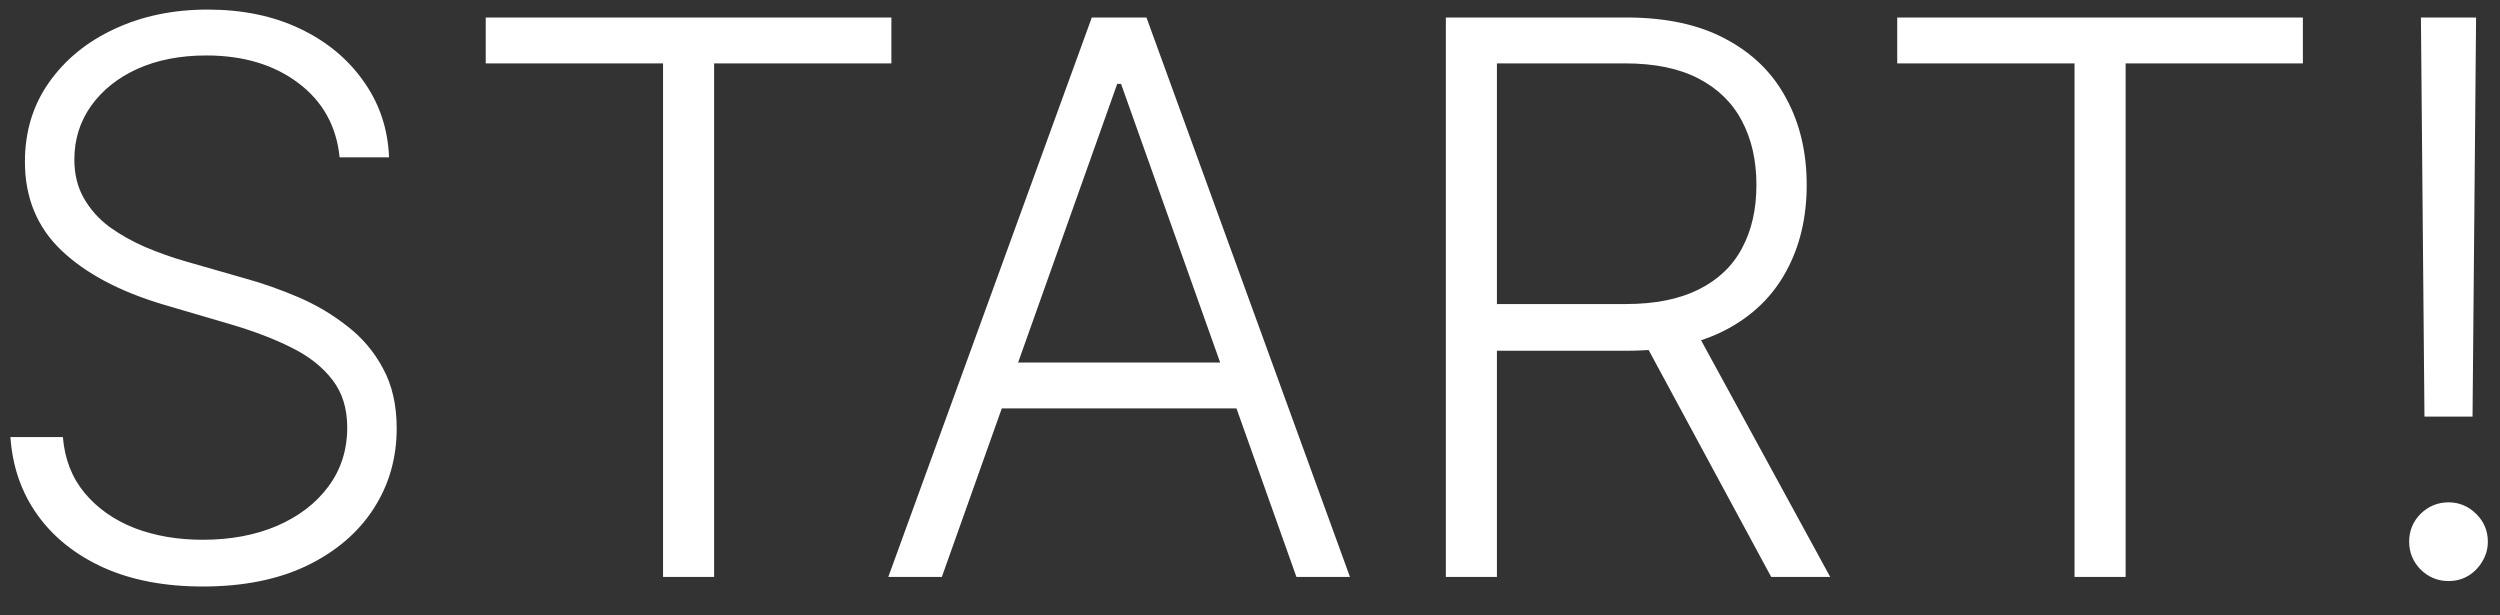 <svg width="65" height="16" viewBox="0 0 65 16" fill="none" xmlns="http://www.w3.org/2000/svg">
<rect x="0" y="0" width="65" height="16" fill="#333333" stroke="none"/>
<path d="M8.83 4.091C8.749 3.281 8.392 2.637 7.757 2.159C7.123 1.681 6.325 1.442 5.364 1.442C4.687 1.442 4.09 1.558 3.574 1.79C3.062 2.022 2.66 2.344 2.366 2.756C2.078 3.163 1.933 3.627 1.933 4.148C1.933 4.531 2.016 4.867 2.182 5.156C2.348 5.445 2.57 5.694 2.849 5.902C3.134 6.106 3.446 6.281 3.787 6.428C4.133 6.574 4.481 6.697 4.831 6.797L6.365 7.237C6.829 7.365 7.293 7.528 7.757 7.727C8.221 7.926 8.645 8.177 9.028 8.48C9.417 8.778 9.727 9.145 9.959 9.581C10.195 10.012 10.314 10.53 10.314 11.136C10.314 11.913 10.113 12.611 9.71 13.232C9.308 13.852 8.73 14.344 7.977 14.709C7.224 15.069 6.322 15.249 5.271 15.249C4.282 15.249 3.422 15.085 2.693 14.758C1.964 14.427 1.391 13.97 0.974 13.388C0.558 12.805 0.323 12.131 0.271 11.364H1.635C1.682 11.937 1.872 12.422 2.203 12.82C2.535 13.217 2.965 13.52 3.496 13.729C4.026 13.932 4.618 14.034 5.271 14.034C5.996 14.034 6.64 13.913 7.203 13.672C7.771 13.426 8.216 13.085 8.538 12.649C8.865 12.209 9.028 11.697 9.028 11.115C9.028 10.623 8.901 10.211 8.645 9.879C8.389 9.543 8.032 9.261 7.572 9.034C7.118 8.807 6.59 8.606 5.989 8.43L4.249 7.919C3.107 7.578 2.222 7.107 1.592 6.506C0.963 5.904 0.648 5.137 0.648 4.205C0.648 3.423 0.856 2.737 1.273 2.145C1.694 1.548 2.262 1.084 2.977 0.753C3.697 0.417 4.504 0.249 5.399 0.249C6.303 0.249 7.104 0.414 7.8 0.746C8.496 1.077 9.047 1.534 9.455 2.116C9.866 2.694 10.087 3.352 10.115 4.091H8.83ZM12.629 1.648V0.455H23.176V1.648H18.567V15H17.239V1.648H12.629ZM24.488 15H23.096L28.387 0.455H29.808L35.099 15H33.707L29.147 2.18H29.048L24.488 15ZM25.49 9.425H32.706V10.618H25.49V9.425ZM37.592 15V0.455H42.287C43.319 0.455 44.181 0.642 44.872 1.016C45.568 1.385 46.091 1.899 46.441 2.557C46.797 3.21 46.974 3.961 46.974 4.808C46.974 5.656 46.797 6.404 46.441 7.053C46.091 7.701 45.57 8.208 44.879 8.572C44.188 8.937 43.331 9.119 42.308 9.119H38.309V7.905H42.272C43.03 7.905 43.66 7.779 44.162 7.528C44.668 7.277 45.045 6.92 45.291 6.456C45.542 5.992 45.667 5.443 45.667 4.808C45.667 4.174 45.542 3.62 45.291 3.146C45.04 2.668 44.661 2.299 44.154 2.038C43.653 1.778 43.018 1.648 42.251 1.648H38.92V15H37.592ZM44.005 8.438L47.585 15H46.051L42.507 8.438H44.005ZM49.328 1.648V0.455H59.875V1.648H55.266V15H53.938V1.648H49.328ZM64.378 0.455L64.286 10.831H63.036L62.944 0.455H64.378ZM63.661 15.107C63.382 15.107 63.14 15.007 62.936 14.808C62.738 14.605 62.638 14.363 62.638 14.084C62.638 13.8 62.738 13.558 62.936 13.359C63.14 13.161 63.382 13.061 63.661 13.061C63.94 13.061 64.179 13.161 64.378 13.359C64.582 13.558 64.684 13.8 64.684 14.084C64.684 14.268 64.636 14.439 64.541 14.595C64.452 14.751 64.329 14.877 64.172 14.972C64.021 15.062 63.85 15.107 63.661 15.107Z" fill="white"/>
</svg>
